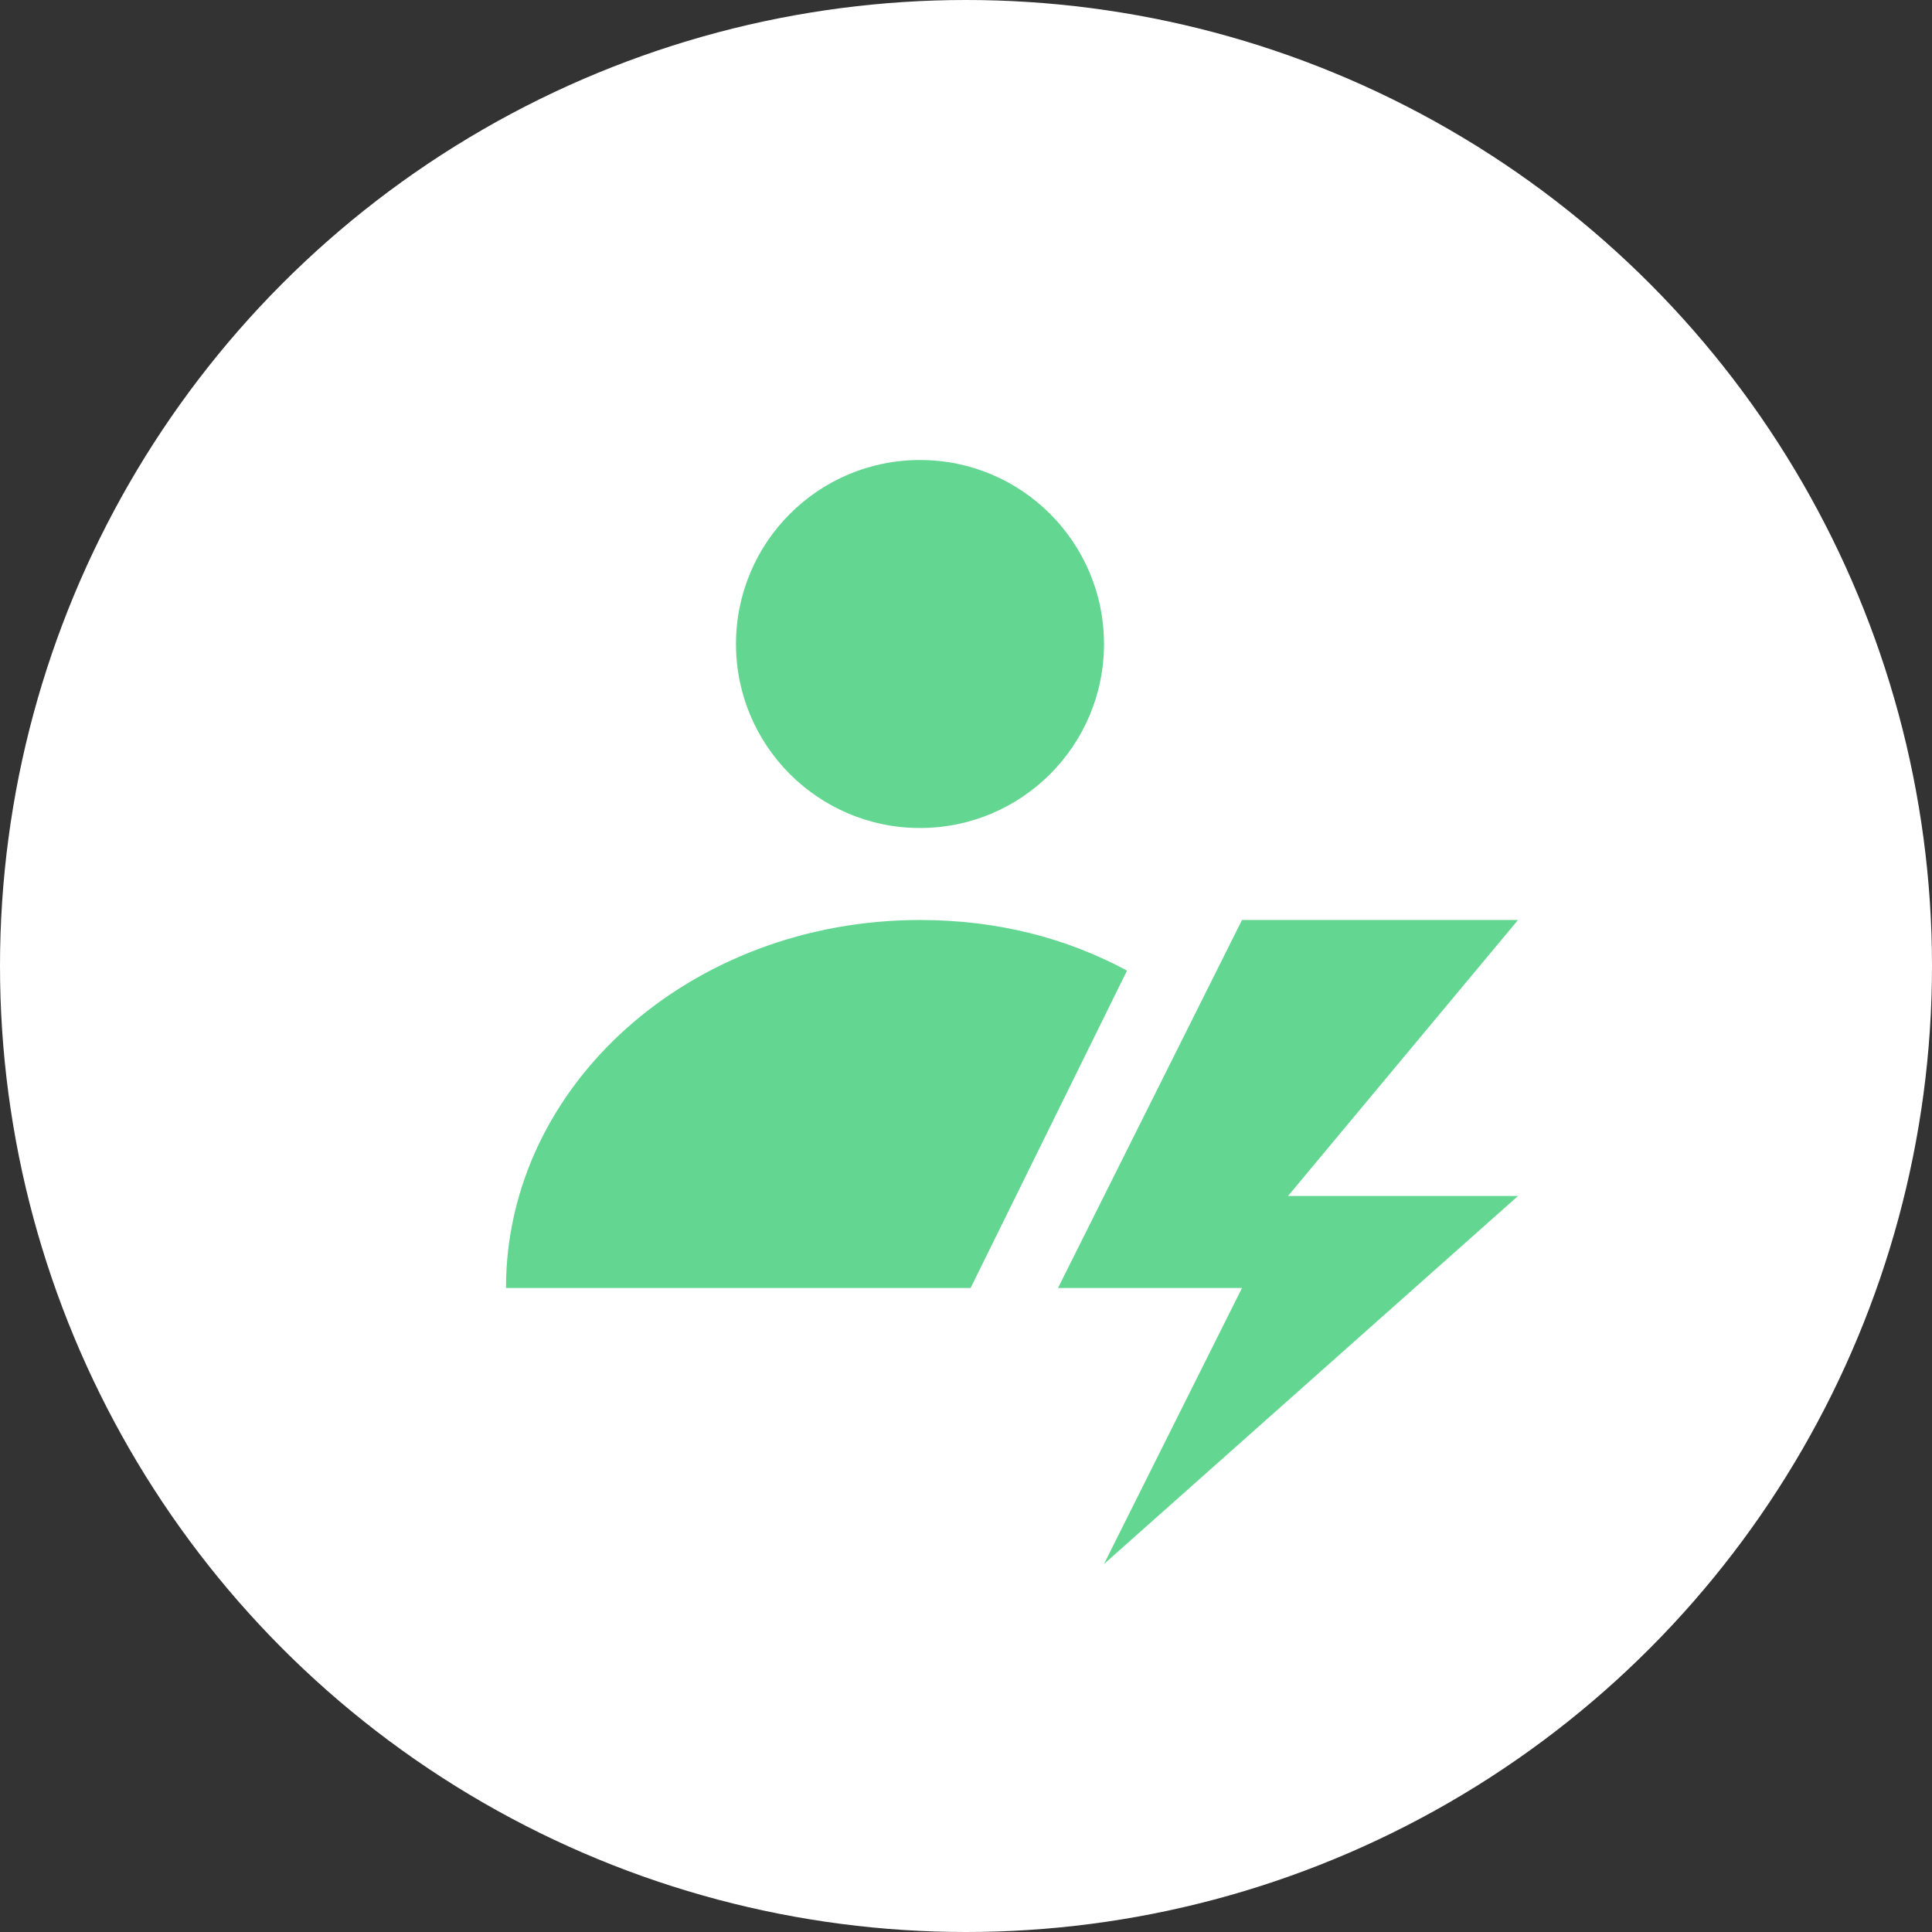<svg xmlns="http://www.w3.org/2000/svg" viewBox="0 0 42 42" enable-background="new 0 0 42 42"><rect x="0" y="0" width="42" height="42" fill="#333333" stroke="none"/><circle cx="21" cy="21" r="21" fill="#fff"/><g fill="#63d691"><circle cx="20" cy="14" r="4"/><path d="m24.5 21.1c-1.3-.7-2.8-1.1-4.5-1.1-5 0-9 3.6-9 8h10.1l3.4-6.9"/><path d="m27 20h6l-5 6h5l-9 8 3-6h-4l4-8"/></g></svg>